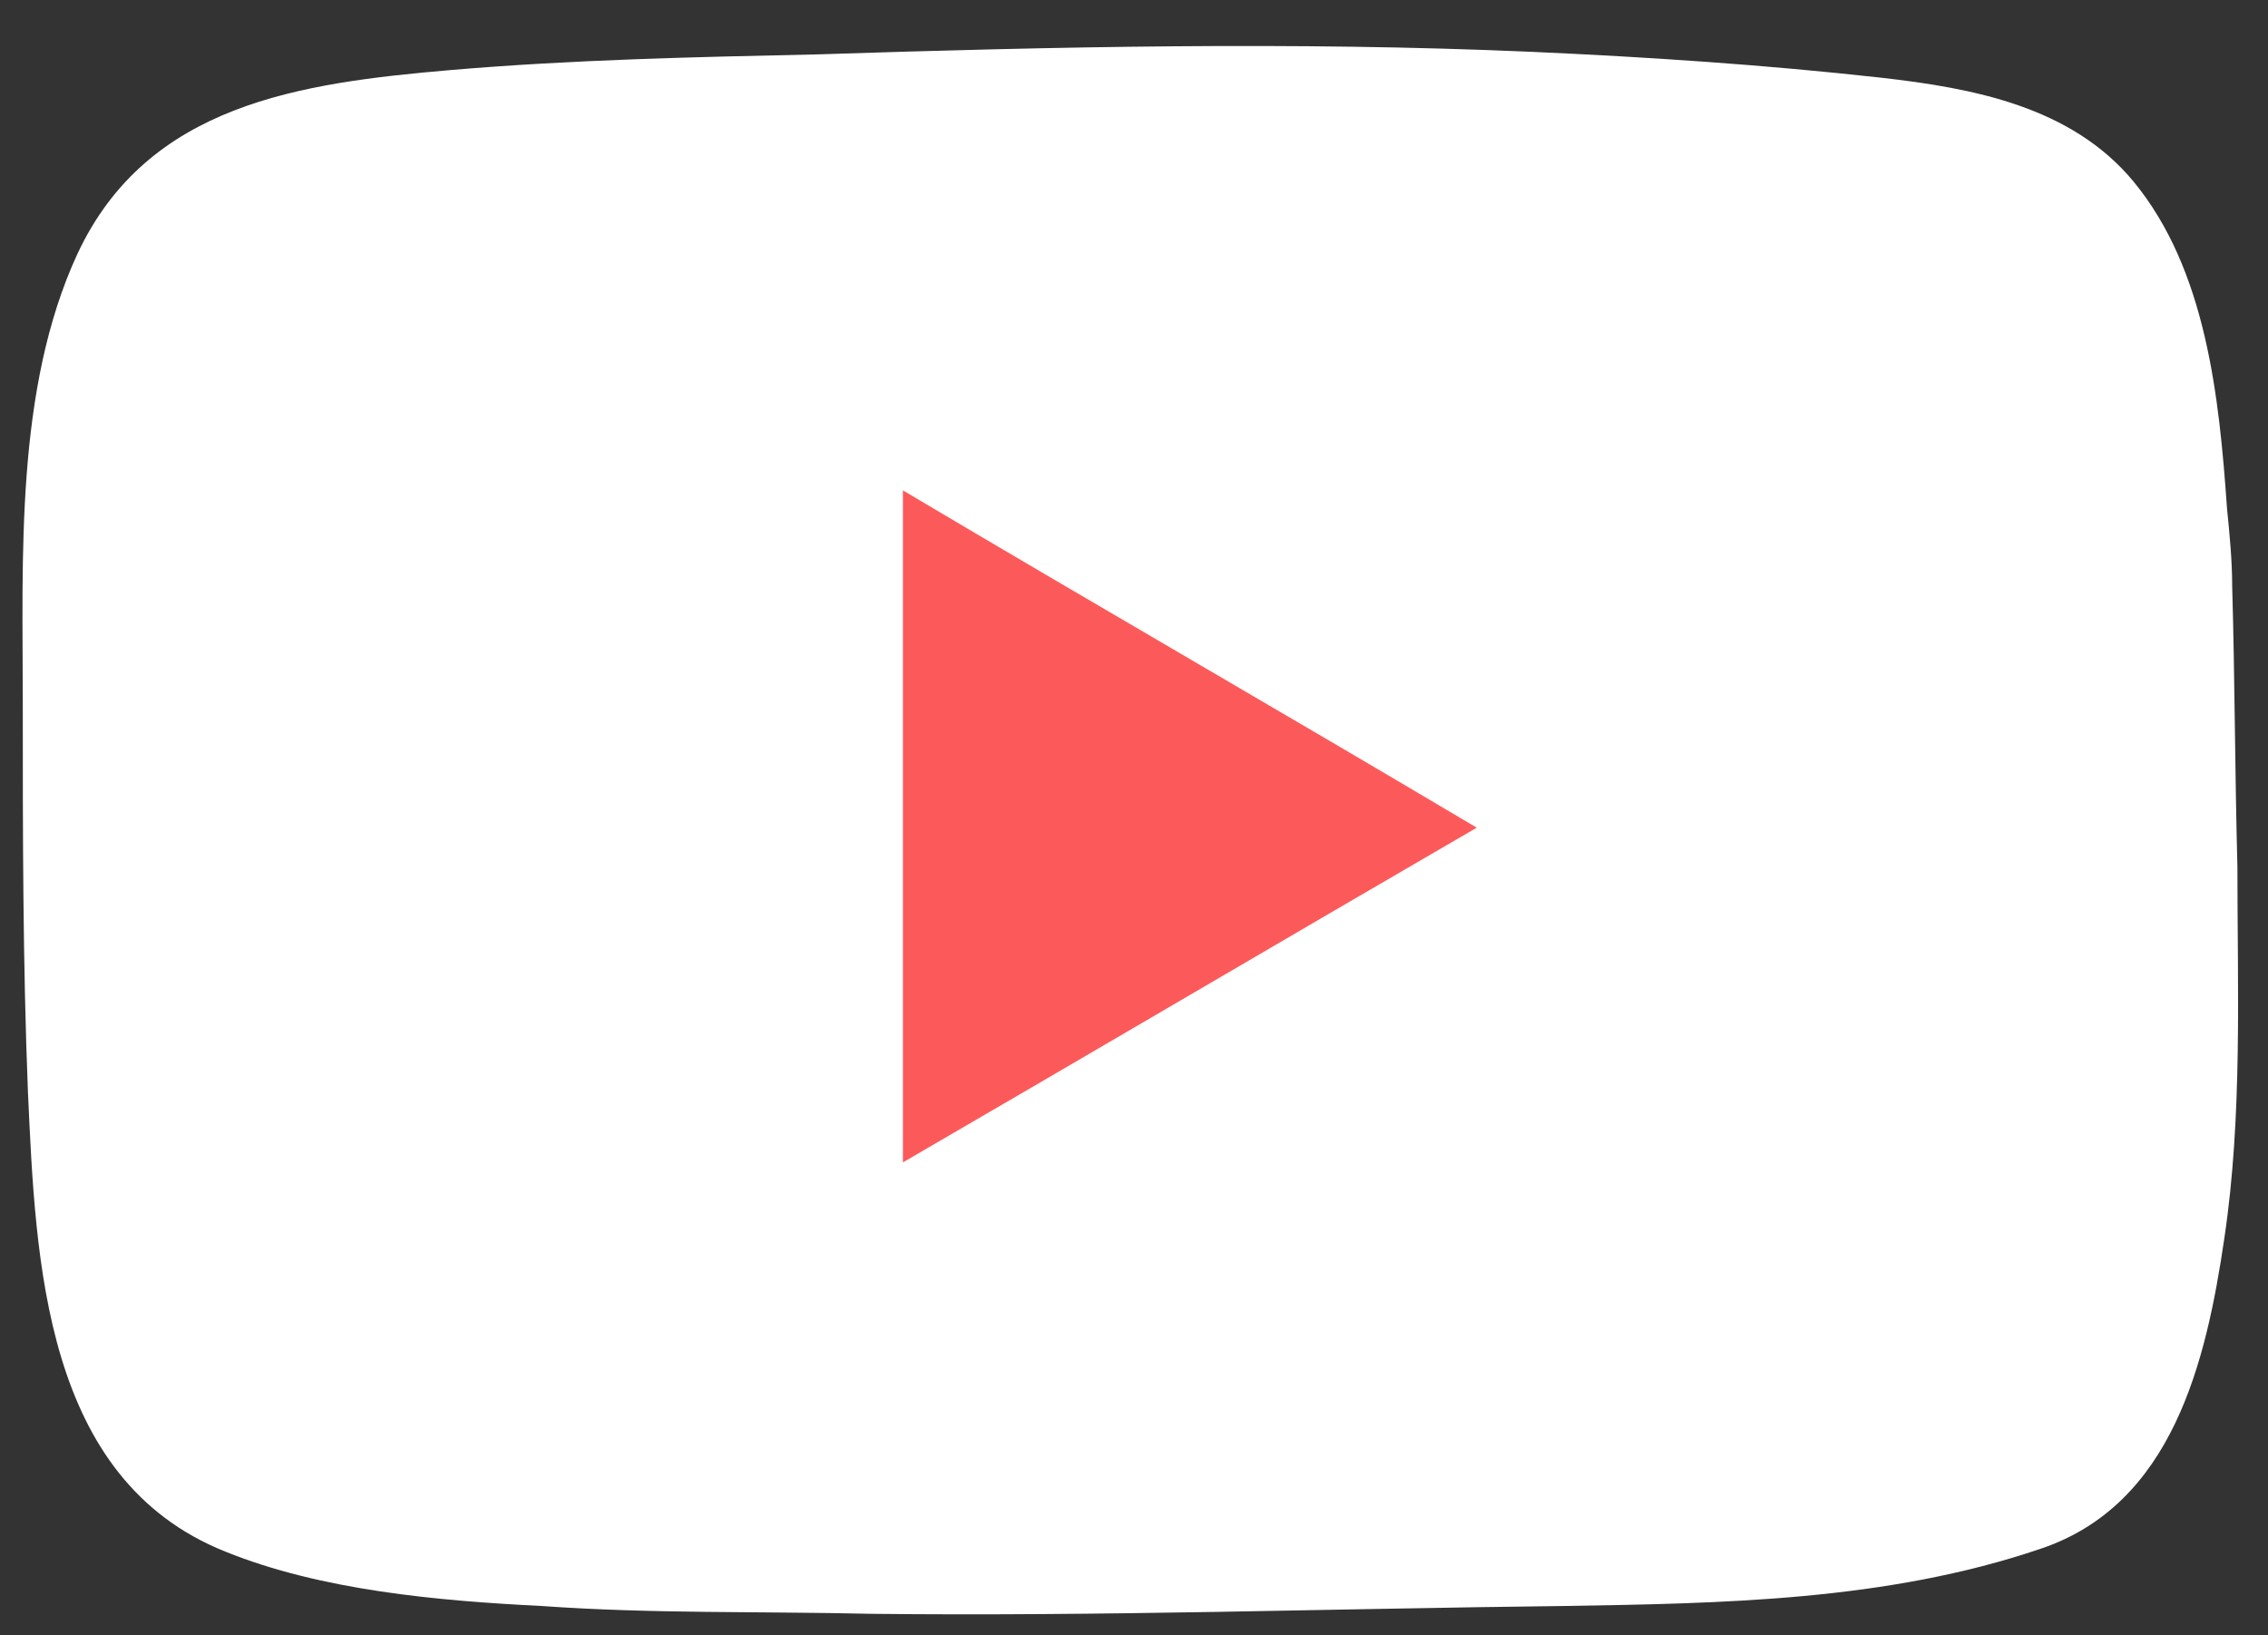 <svg width="43" height="31" viewBox="0 0 43 31" fill="none" xmlns="http://www.w3.org/2000/svg">
<rect x="0" y="0" width="43" height="31" fill="#333333" stroke="none"/>
<path d="M42.321 11.115C42.321 10.623 42.272 10.131 42.223 9.639C42.075 7.524 41.829 5.114 40.451 3.442C39.27 2.015 37.399 1.671 35.676 1.474C33.461 1.228 31.246 1.081 29.031 0.982C24.502 0.785 20.023 0.884 15.494 1.031C13.181 1.081 10.867 1.13 8.554 1.327C5.699 1.573 2.794 1.966 1.465 4.819C0.284 7.377 0.432 10.574 0.432 13.328C0.432 15.788 0.432 18.247 0.53 20.706C0.678 23.904 0.825 28.035 4.271 29.413C6.092 30.15 8.308 30.347 10.277 30.445C12.344 30.593 14.411 30.544 16.528 30.593C20.909 30.642 25.241 30.495 29.622 30.445C32.673 30.396 35.775 30.347 38.679 29.363C41.189 28.527 41.829 25.822 42.174 23.461C42.518 21.149 42.42 18.739 42.42 16.427C42.371 14.558 42.371 12.836 42.321 11.115Z" fill="white"/>
<path d="M27.998 15.69C24.355 13.526 20.762 11.46 17.119 9.296C17.119 13.575 17.119 17.805 17.119 22.035C20.762 19.92 24.355 17.805 27.998 15.69Z" fill="#FC5A5A"/>
</svg>
